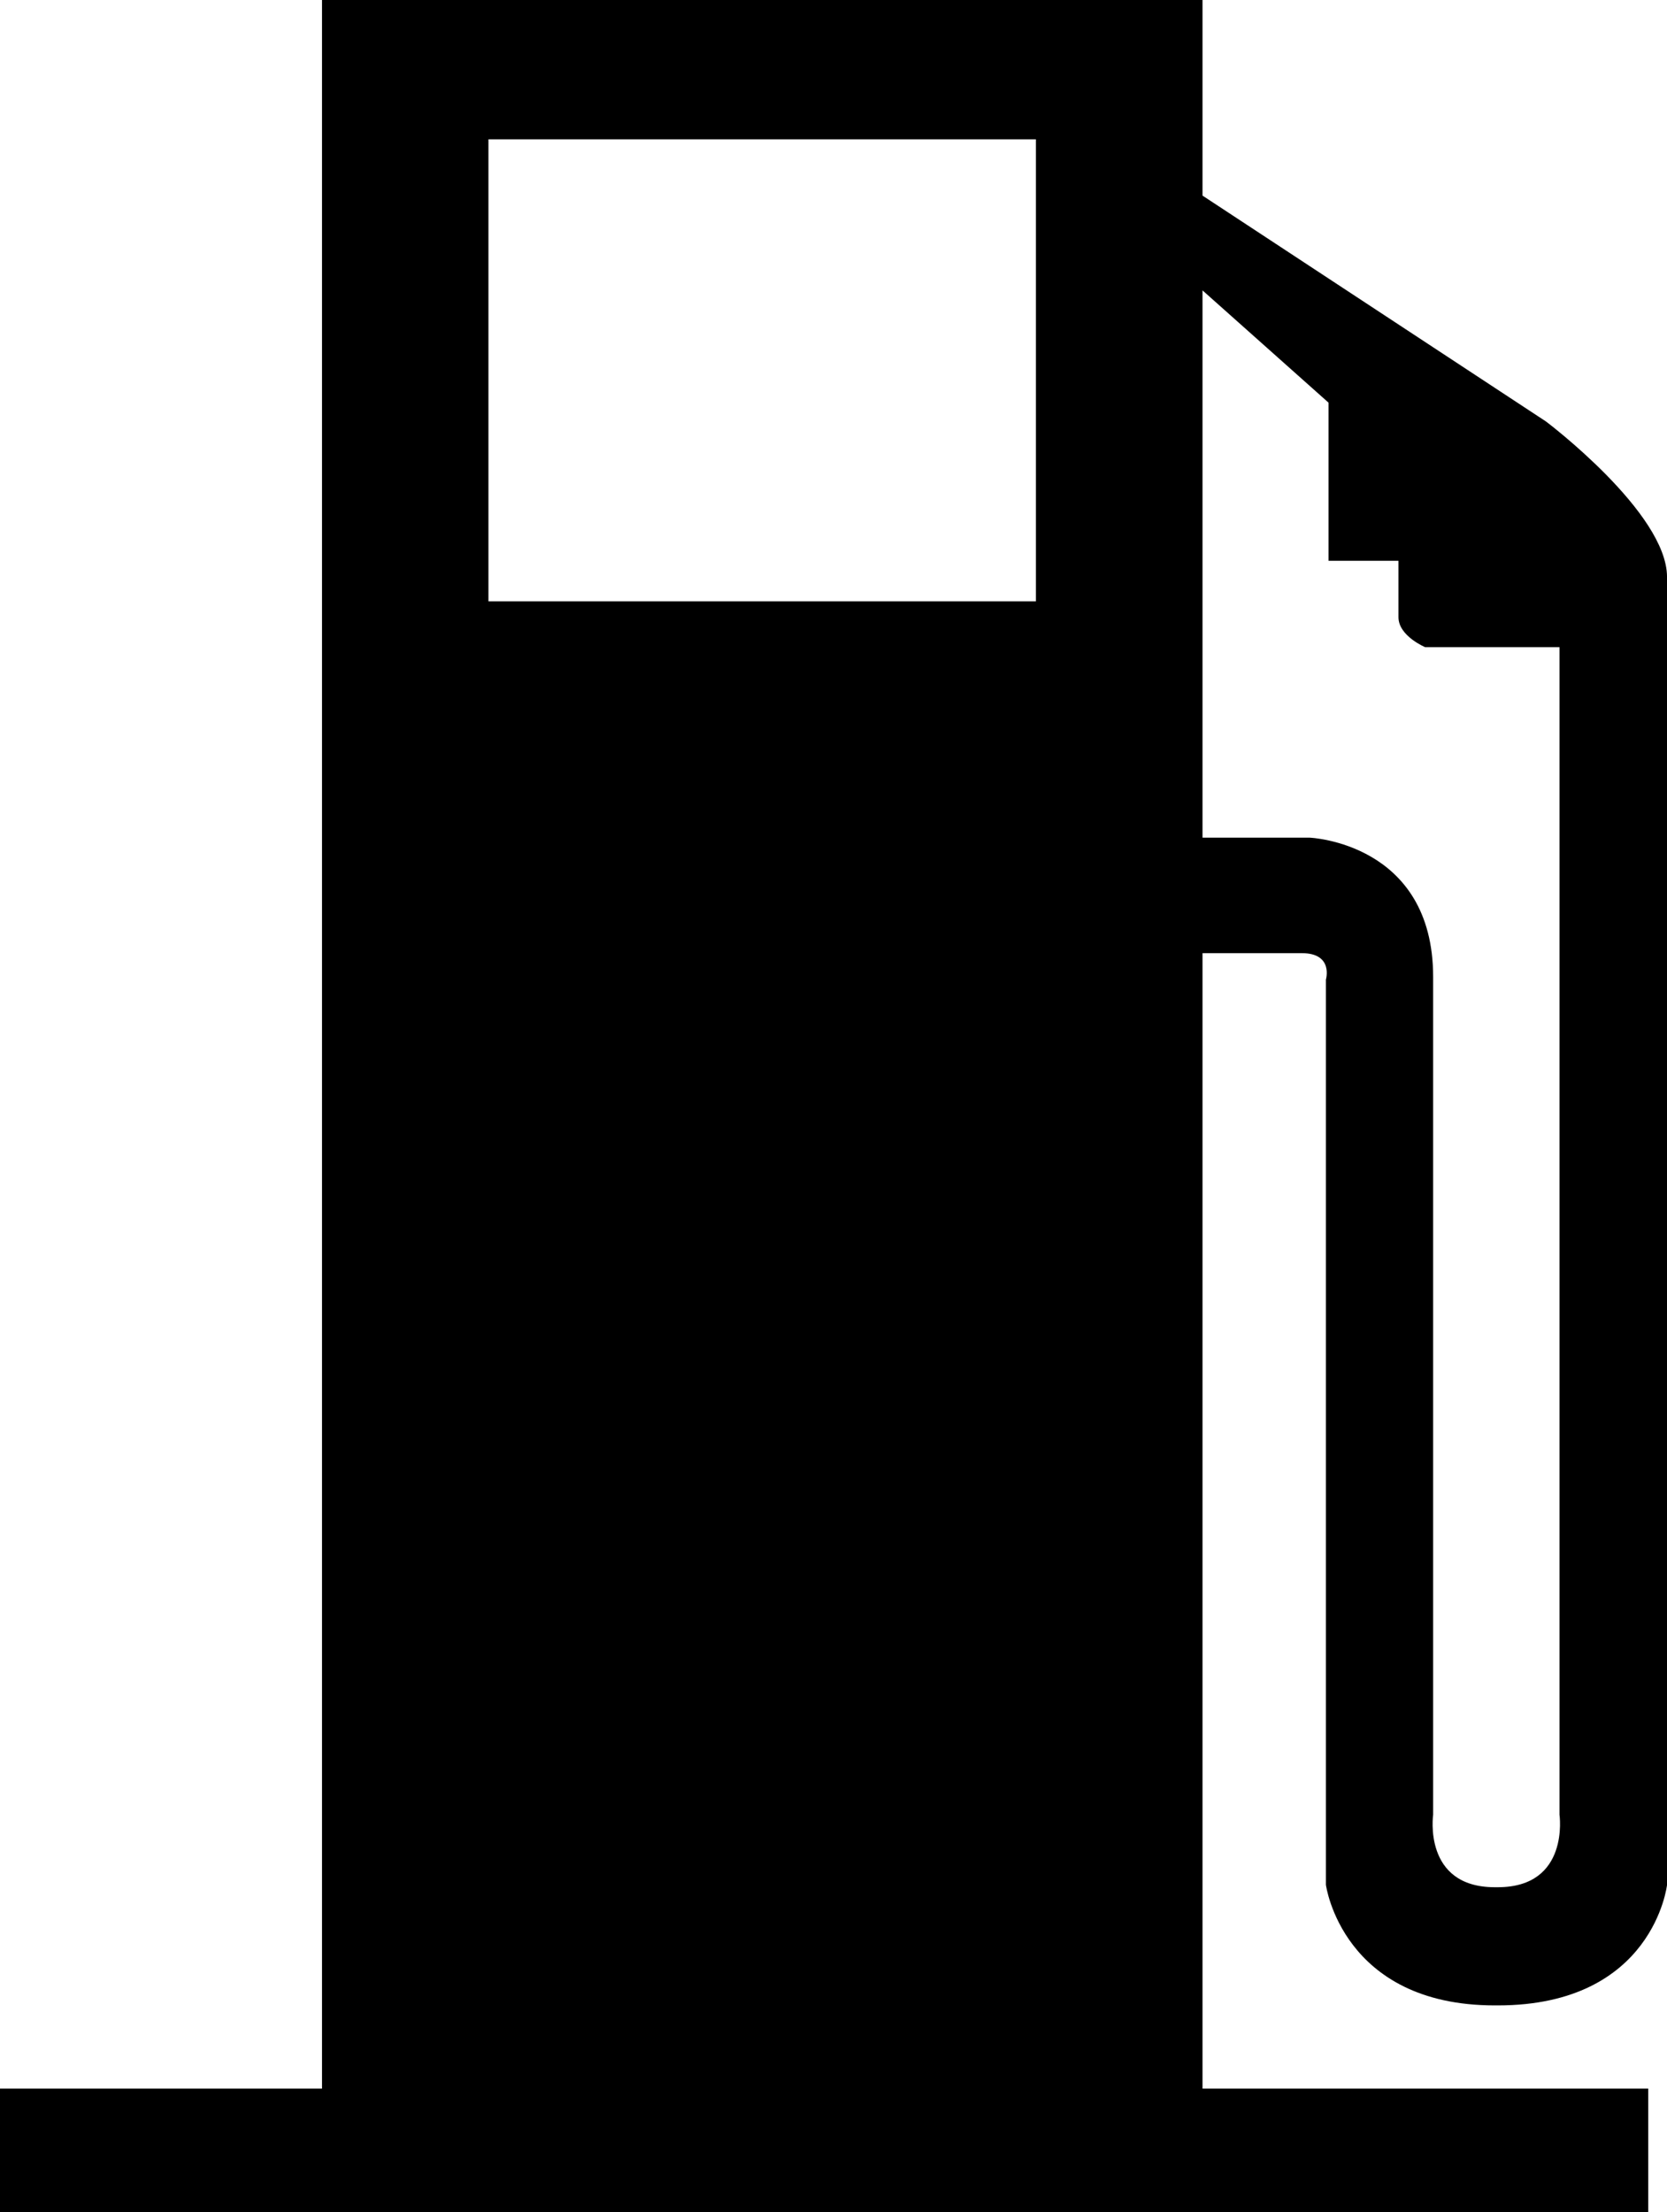 <?xml version="1.0" encoding="utf-8"?><!DOCTYPE svg PUBLIC "-//W3C//DTD SVG 1.0//EN" "http://www.w3.org/TR/2001/REC-SVG-20010904/DTD/svg10.dtd"><svg version="1.0" xmlns="http://www.w3.org/2000/svg" xmlns:xlink="http://www.w3.org/1999/xlink" x="0px" y="0px" viewBox="0 0 75.381 100" enable-background="new 0 0 75.381 100" xml:space="preserve"><path d="M59.958,85.201c0,0,0.73,5.446,7.639,5.446h0.133c7.042,0,7.652-5.446,7.652-5.446V26.08c0-2.91-5.473-7.028-5.473-7.028
	L54.377,8.842V0H14.561v94.407H0V100h74.532v-5.593H54.377V43.084h4.49c1.448,0,1.09,1.196,1.09,1.196V85.201z M46.844,27.182
	H22.087V6.297h24.757V27.182z M59.227,37.864h-4.85V13.126l5.699,5.075v7.147h3.162v2.551c0,0.851,1.209,1.355,1.209,1.355h6.072
	v52.77c0,0,0.478,3.281-2.791,3.281h-0.133c-3.268,0-2.789-3.281-2.789-3.281V44.161C64.807,38.09,59.227,37.864,59.227,37.864z"></path></svg>